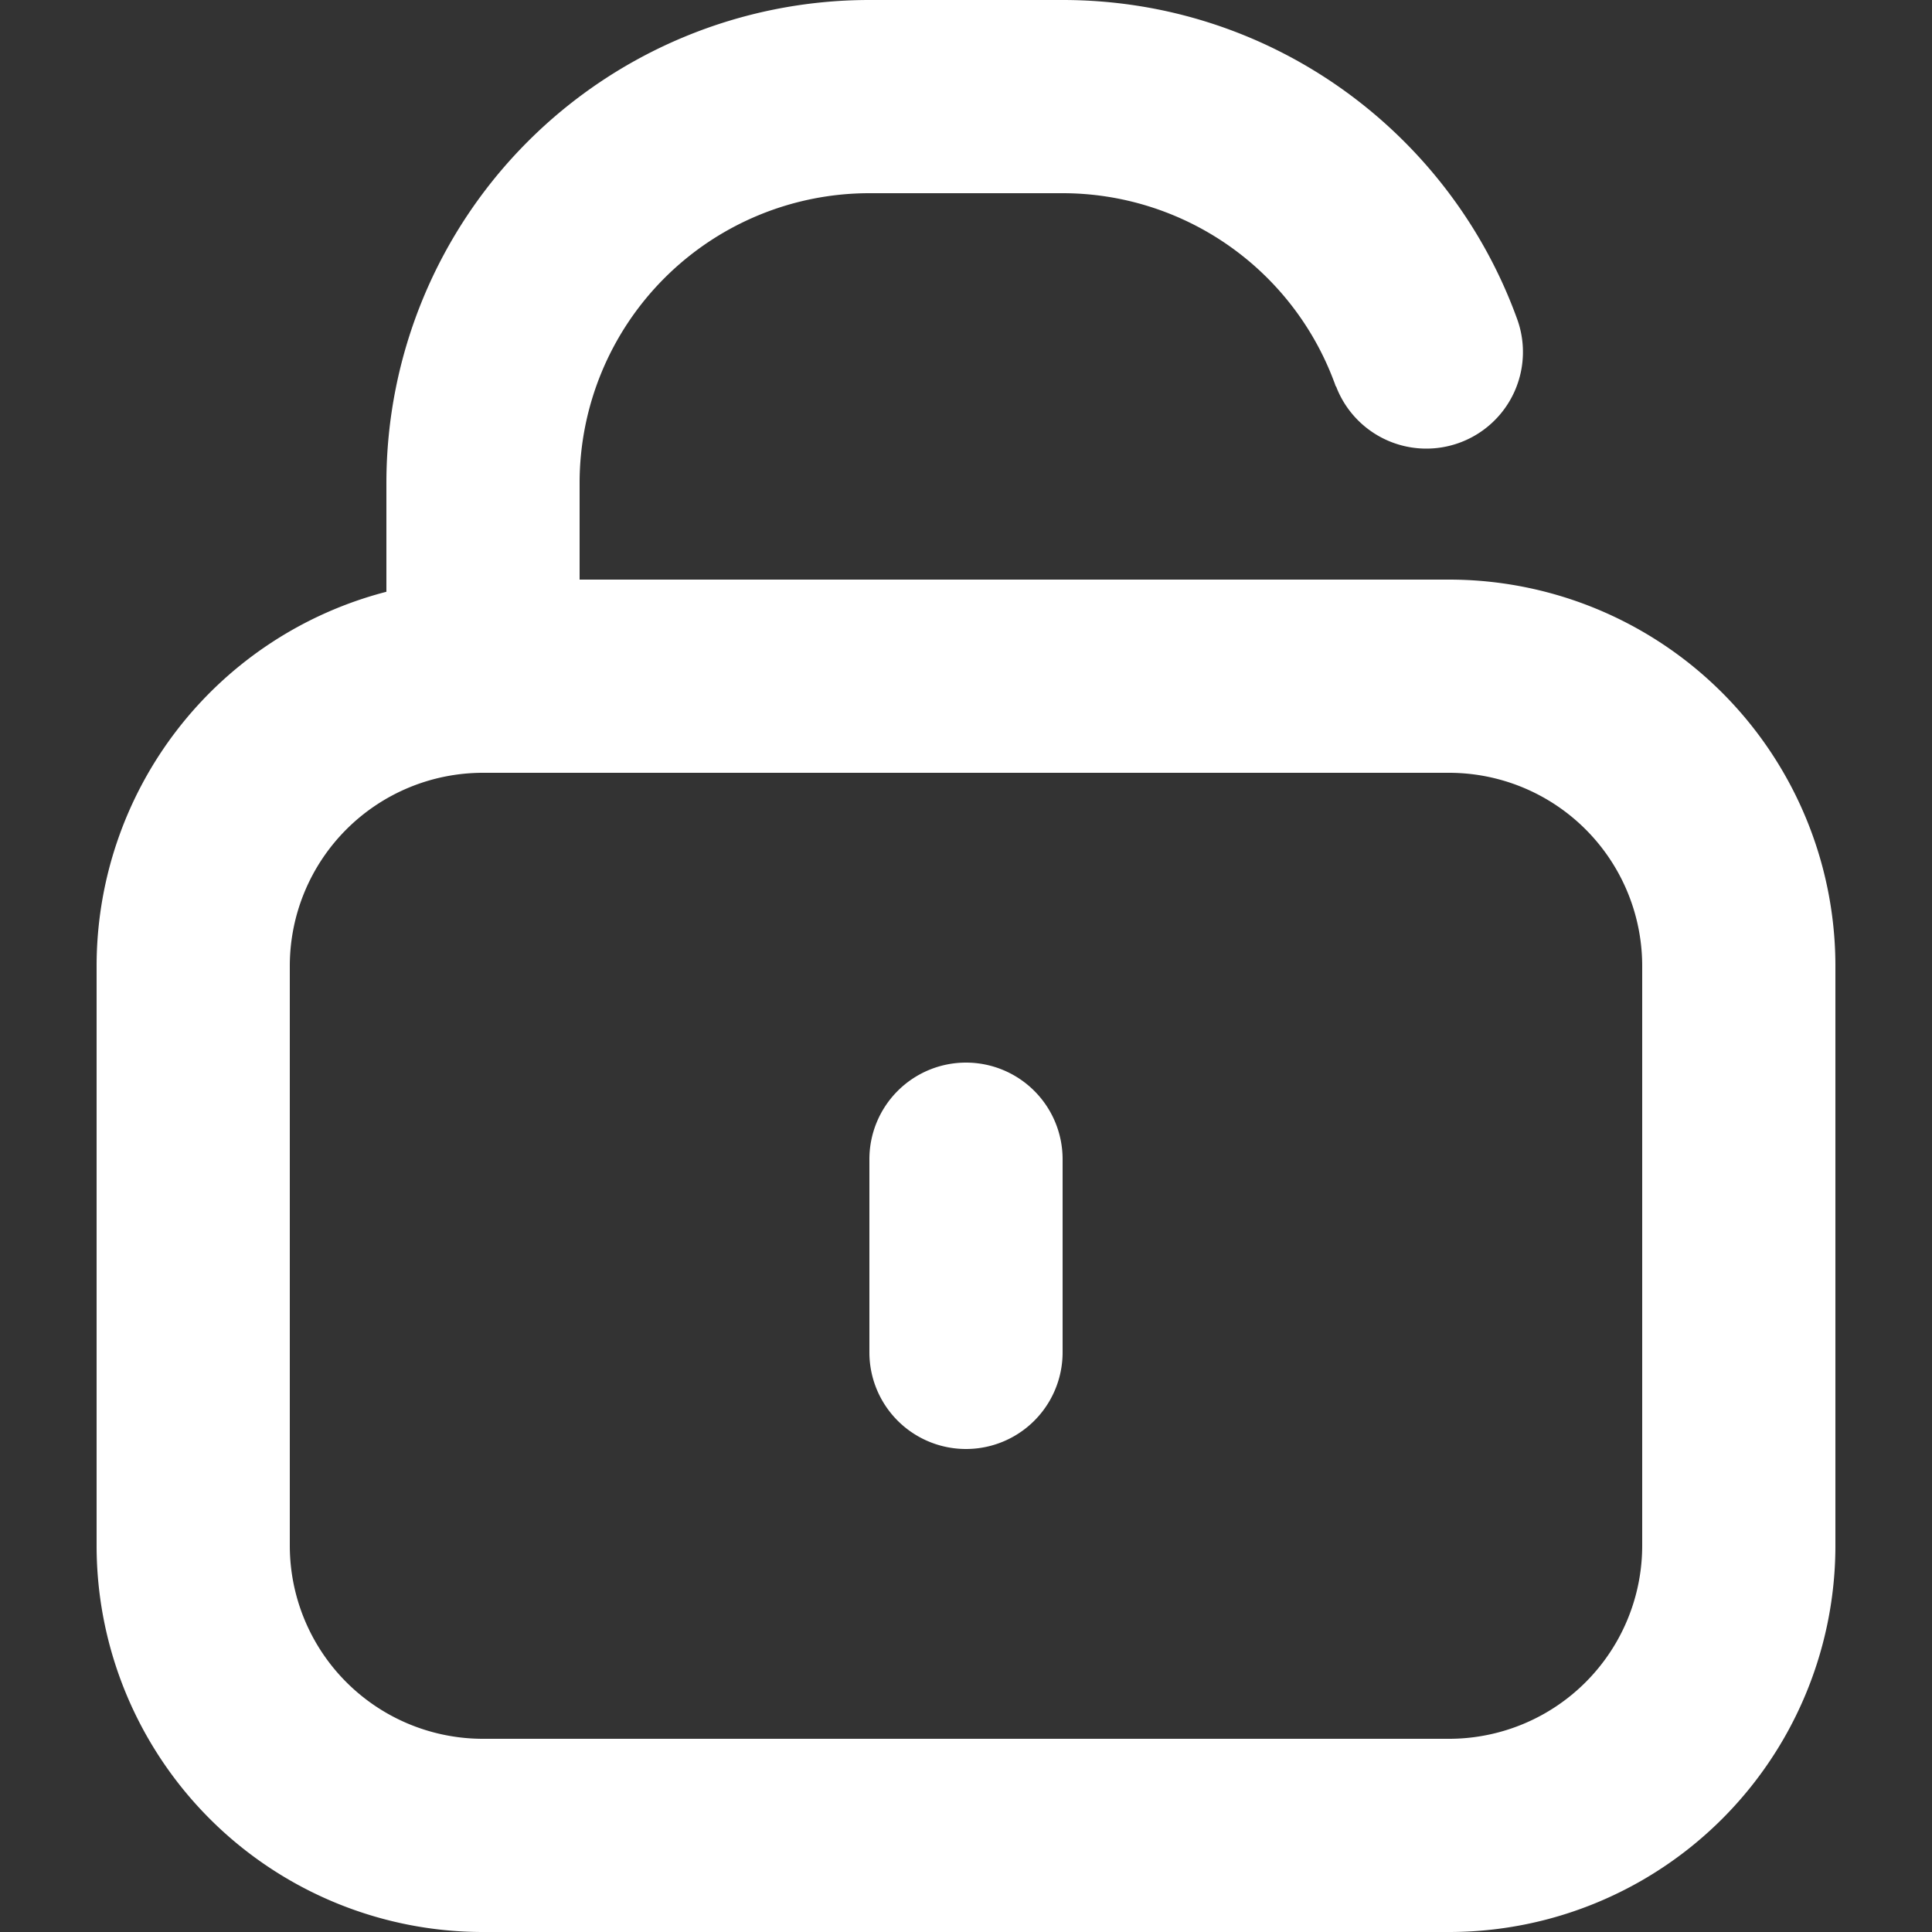 <svg xmlns='http://www.w3.org/2000/svg' width='20' height='20' fill='white' viewBox='0 0 20 20'><rect x="0" y="0" width="20" height="20" fill="#333333" stroke="none"/><path d='M10 11a1 1 0 00-1 1v2a1 1 0 102 0v-2a1 1 0 00-1-1z'/><path fill-rule='evenodd' d='M9 2a3 3 0 00-3 3v1h9a4 4 0 014 4v6a4 4 0 01-4 4H5a4 4 0 01-4-4v-6a4.002 4.002 0 013-3.874V5a5 5 0 015-5h2c2.16 0 4 1.37 4.7 3.288A1 1 0 0113.831 4h-.003a2.175 2.175 0 00-.015-.042l-.004-.01A3.001 3.001 0 0011 2H9zm6 6H5a2 2 0 00-2 2v6a2 2 0 002 2h10a2 2 0 002-2v-6a2 2 0 00-2-2z' clip-rule='evenodd'/></svg>